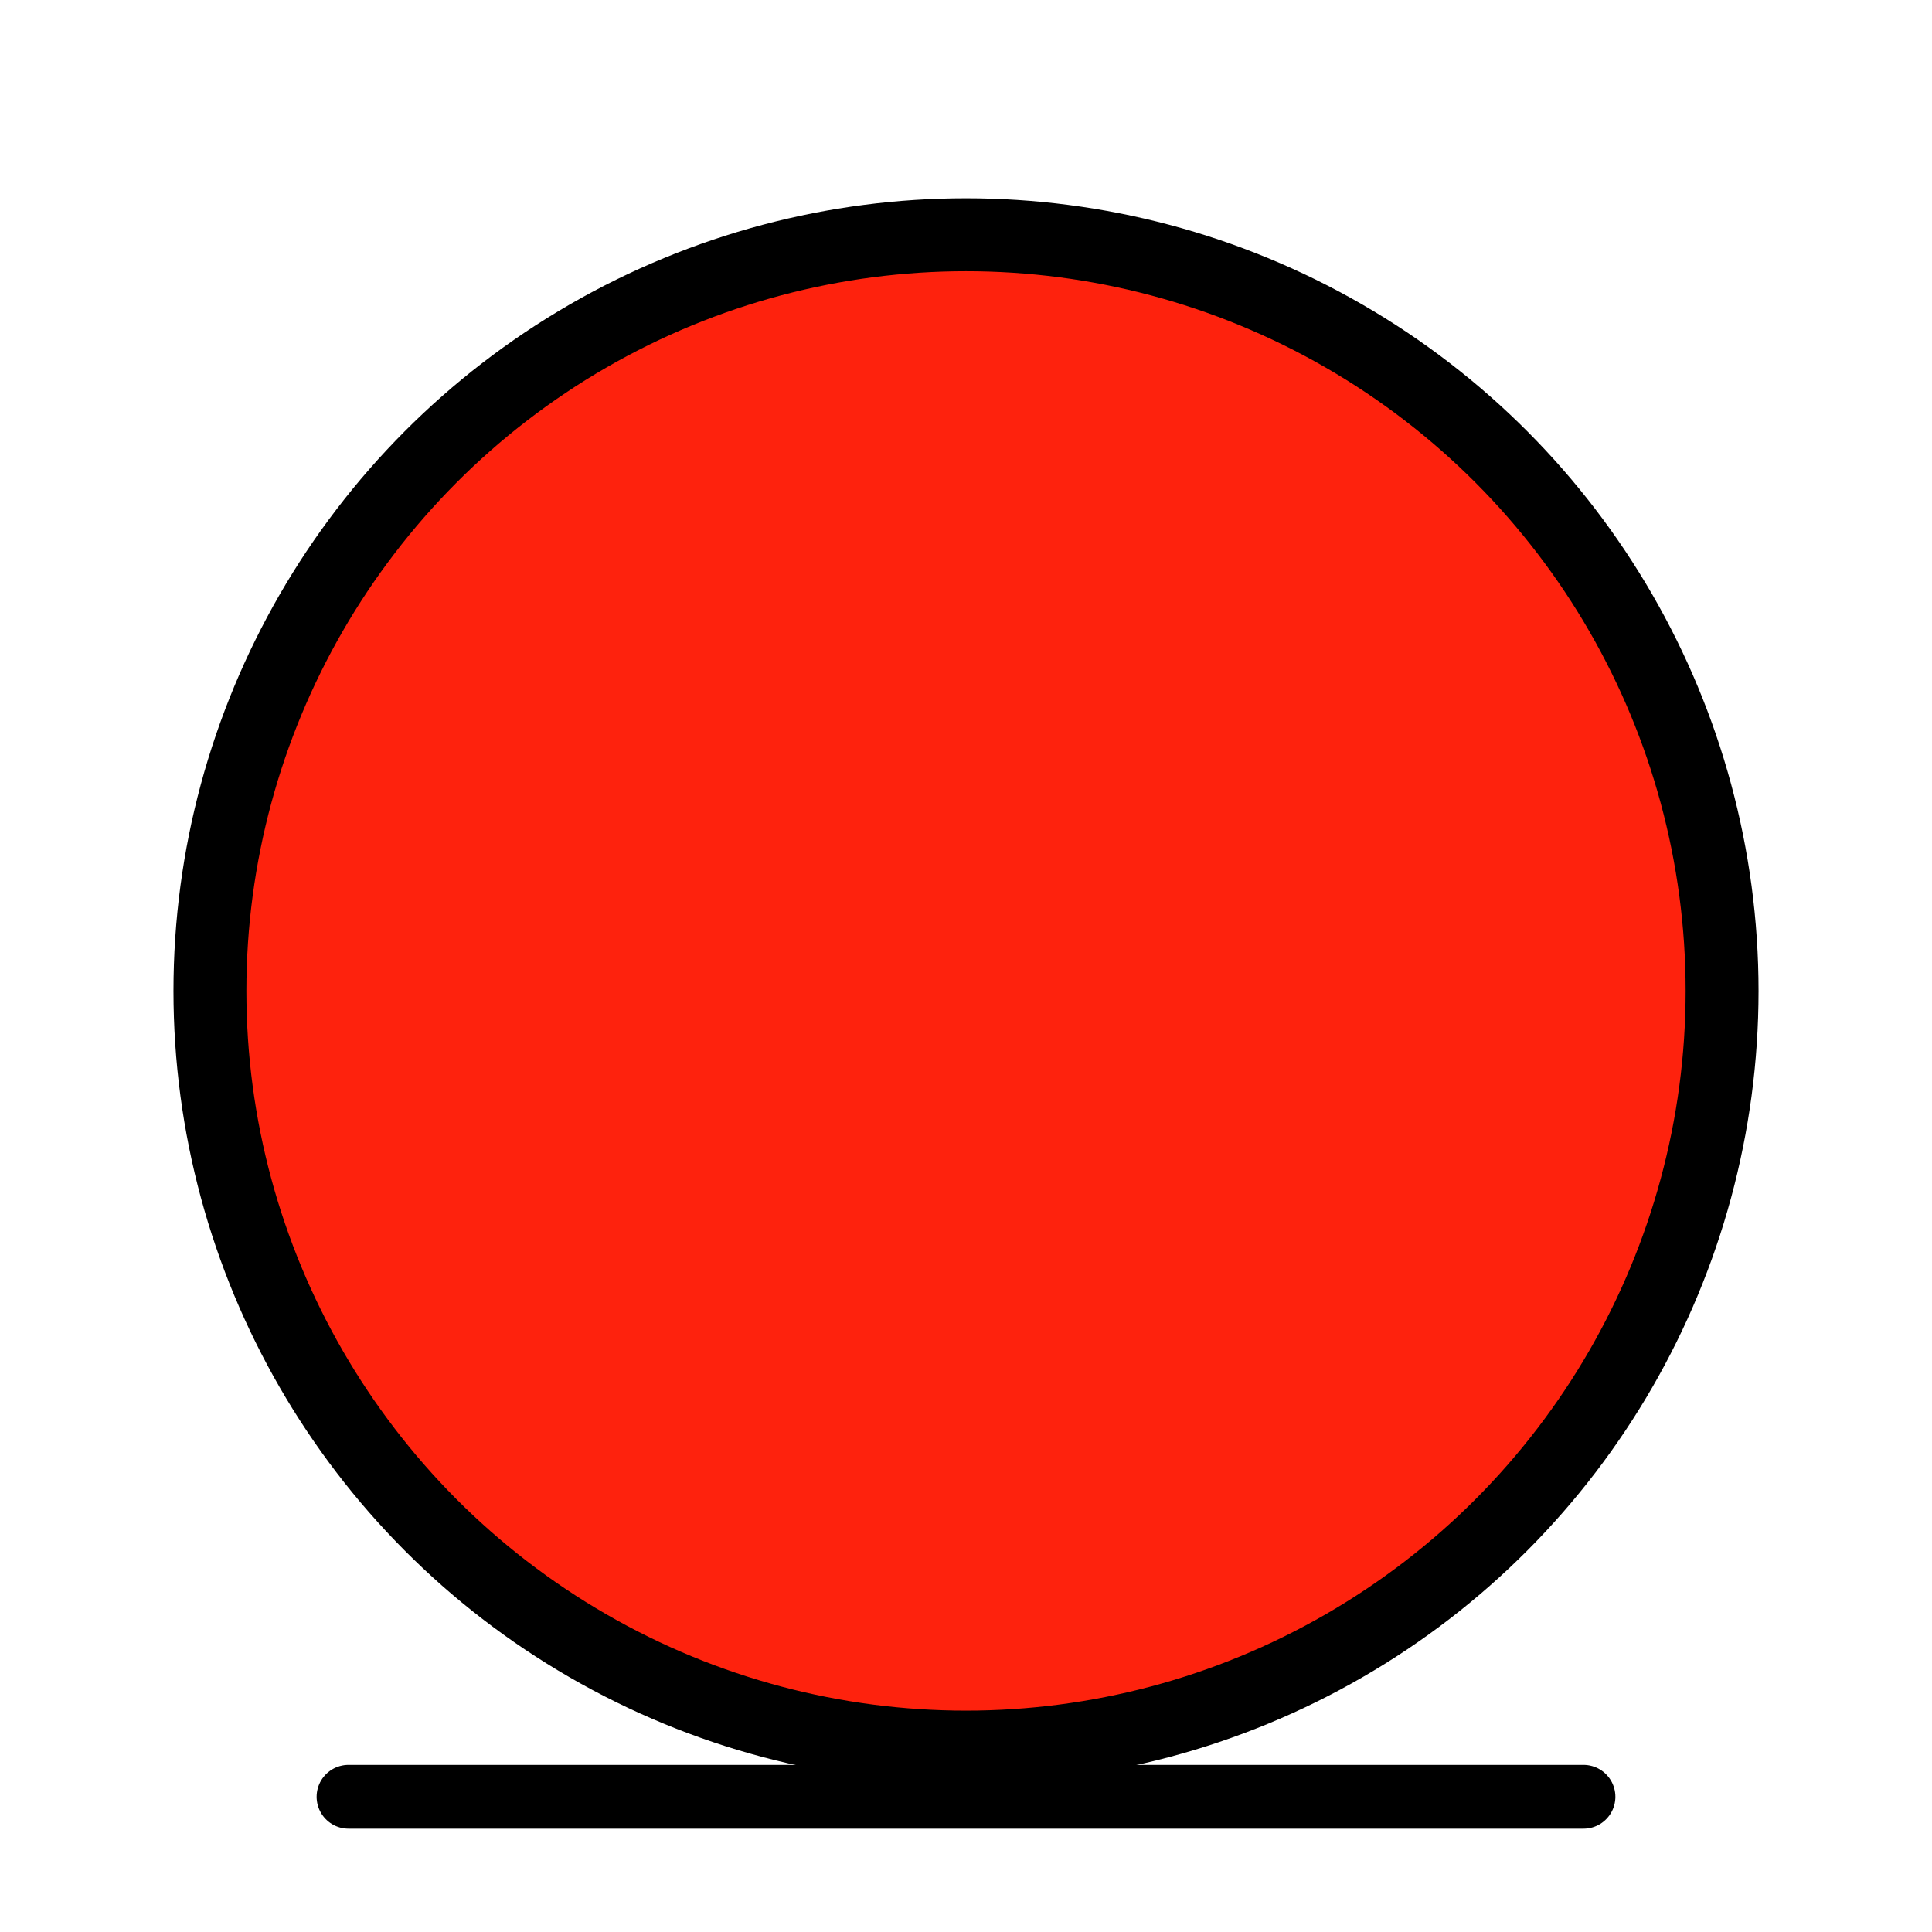 <?xml version="1.0" encoding="UTF-8" standalone="no"?>
<svg
   width="128"
   height="128"
   stroke="#fffc2f"
   stroke-linecap="round"
   stroke-linejoin="miter"
   fill="#ffffff"
   fill-rule="evenodd"
   stroke-width="1.218"
   version="1.1"
   id="svg6"
   sodipodi:docname="Entity.svg"
   inkscape:version="1.1 (ce6663b3b7, 2021-05-25)"
   xmlns:inkscape="http://www.inkscape.org/namespaces/inkscape"
   xmlns:sodipodi="http://sodipodi.sourceforge.net/DTD/sodipodi-0.dtd"
   xmlns="http://www.w3.org/2000/svg"
   xmlns:svg="http://www.w3.org/2000/svg"
   xmlns:rdf="http://www.w3.org/1999/02/22-rdf-syntax-ns#"
   xmlns:cc="http://creativecommons.org/ns#"
   xmlns:dc="http://purl.org/dc/elements/1.1/">
  <defs
     id="defs10" />
  <sodipodi:namedview
     pagecolor="#ffffff"
     bordercolor="#666666"
     borderopacity="1"
     objecttolerance="10"
     gridtolerance="10"
     guidetolerance="10"
     inkscape:pageopacity="0"
     inkscape:pageshadow="2"
     inkscape:window-width="1366"
     inkscape:window-height="670"
     id="namedview8"
     showgrid="false"
     inkscape:zoom="2.6448363"
     inkscape:cx="61.251428"
     inkscape:cy="69.00238"
     inkscape:window-x="0"
     inkscape:window-y="27"
     inkscape:window-maximized="1"
     inkscape:current-layer="svg6"
     inkscape:document-rotation="0"
     inkscape:pagecheckerboard="0" />
  <path
     d="M 23.09,119.042 H 104.91"
     stroke-linecap="butt"
     fill="none"
     id="path4"
     style="stroke:#000000;stroke-width:4.226;stroke-miterlimit:4;stroke-dasharray:none;stroke-opacity:1" />
  <g
     style="fill:#ffffff;fill-rule:evenodd;stroke:#fa0000;stroke-linecap:round;stroke-linejoin:miter"
     id="g915"
     transform="matrix(1.018,0,0,1.012,-0.789,-5.622)">
    <g
       style="fill:#fe220d;fill-opacity:1;fill-rule:evenodd;stroke:#fffc2f;stroke-linecap:round;stroke-linejoin:miter"
       id="g897"
       transform="matrix(1.156,0,0,1.163,-14.398,0.131)">
      <g
         stroke-linecap="butt"
         fill="none"
         id="g6"
         transform="translate(-372.503,-429.054)"
         style="fill:#fe220d;fill-opacity:1;stroke:#000000;stroke-width:3.327;stroke-miterlimit:4;stroke-dasharray:none;stroke-opacity:1" />
      <ellipse
         style="fill:#fe220d;fill-opacity:1;stroke:#000000;stroke-width:4.105;stroke-miterlimit:6;stroke-opacity:1"
         id="path847"
         cx="67.51"
         cy="60.445"
         rx="42.566"
         ry="42.566" />
    </g>
  </g>
</svg>

